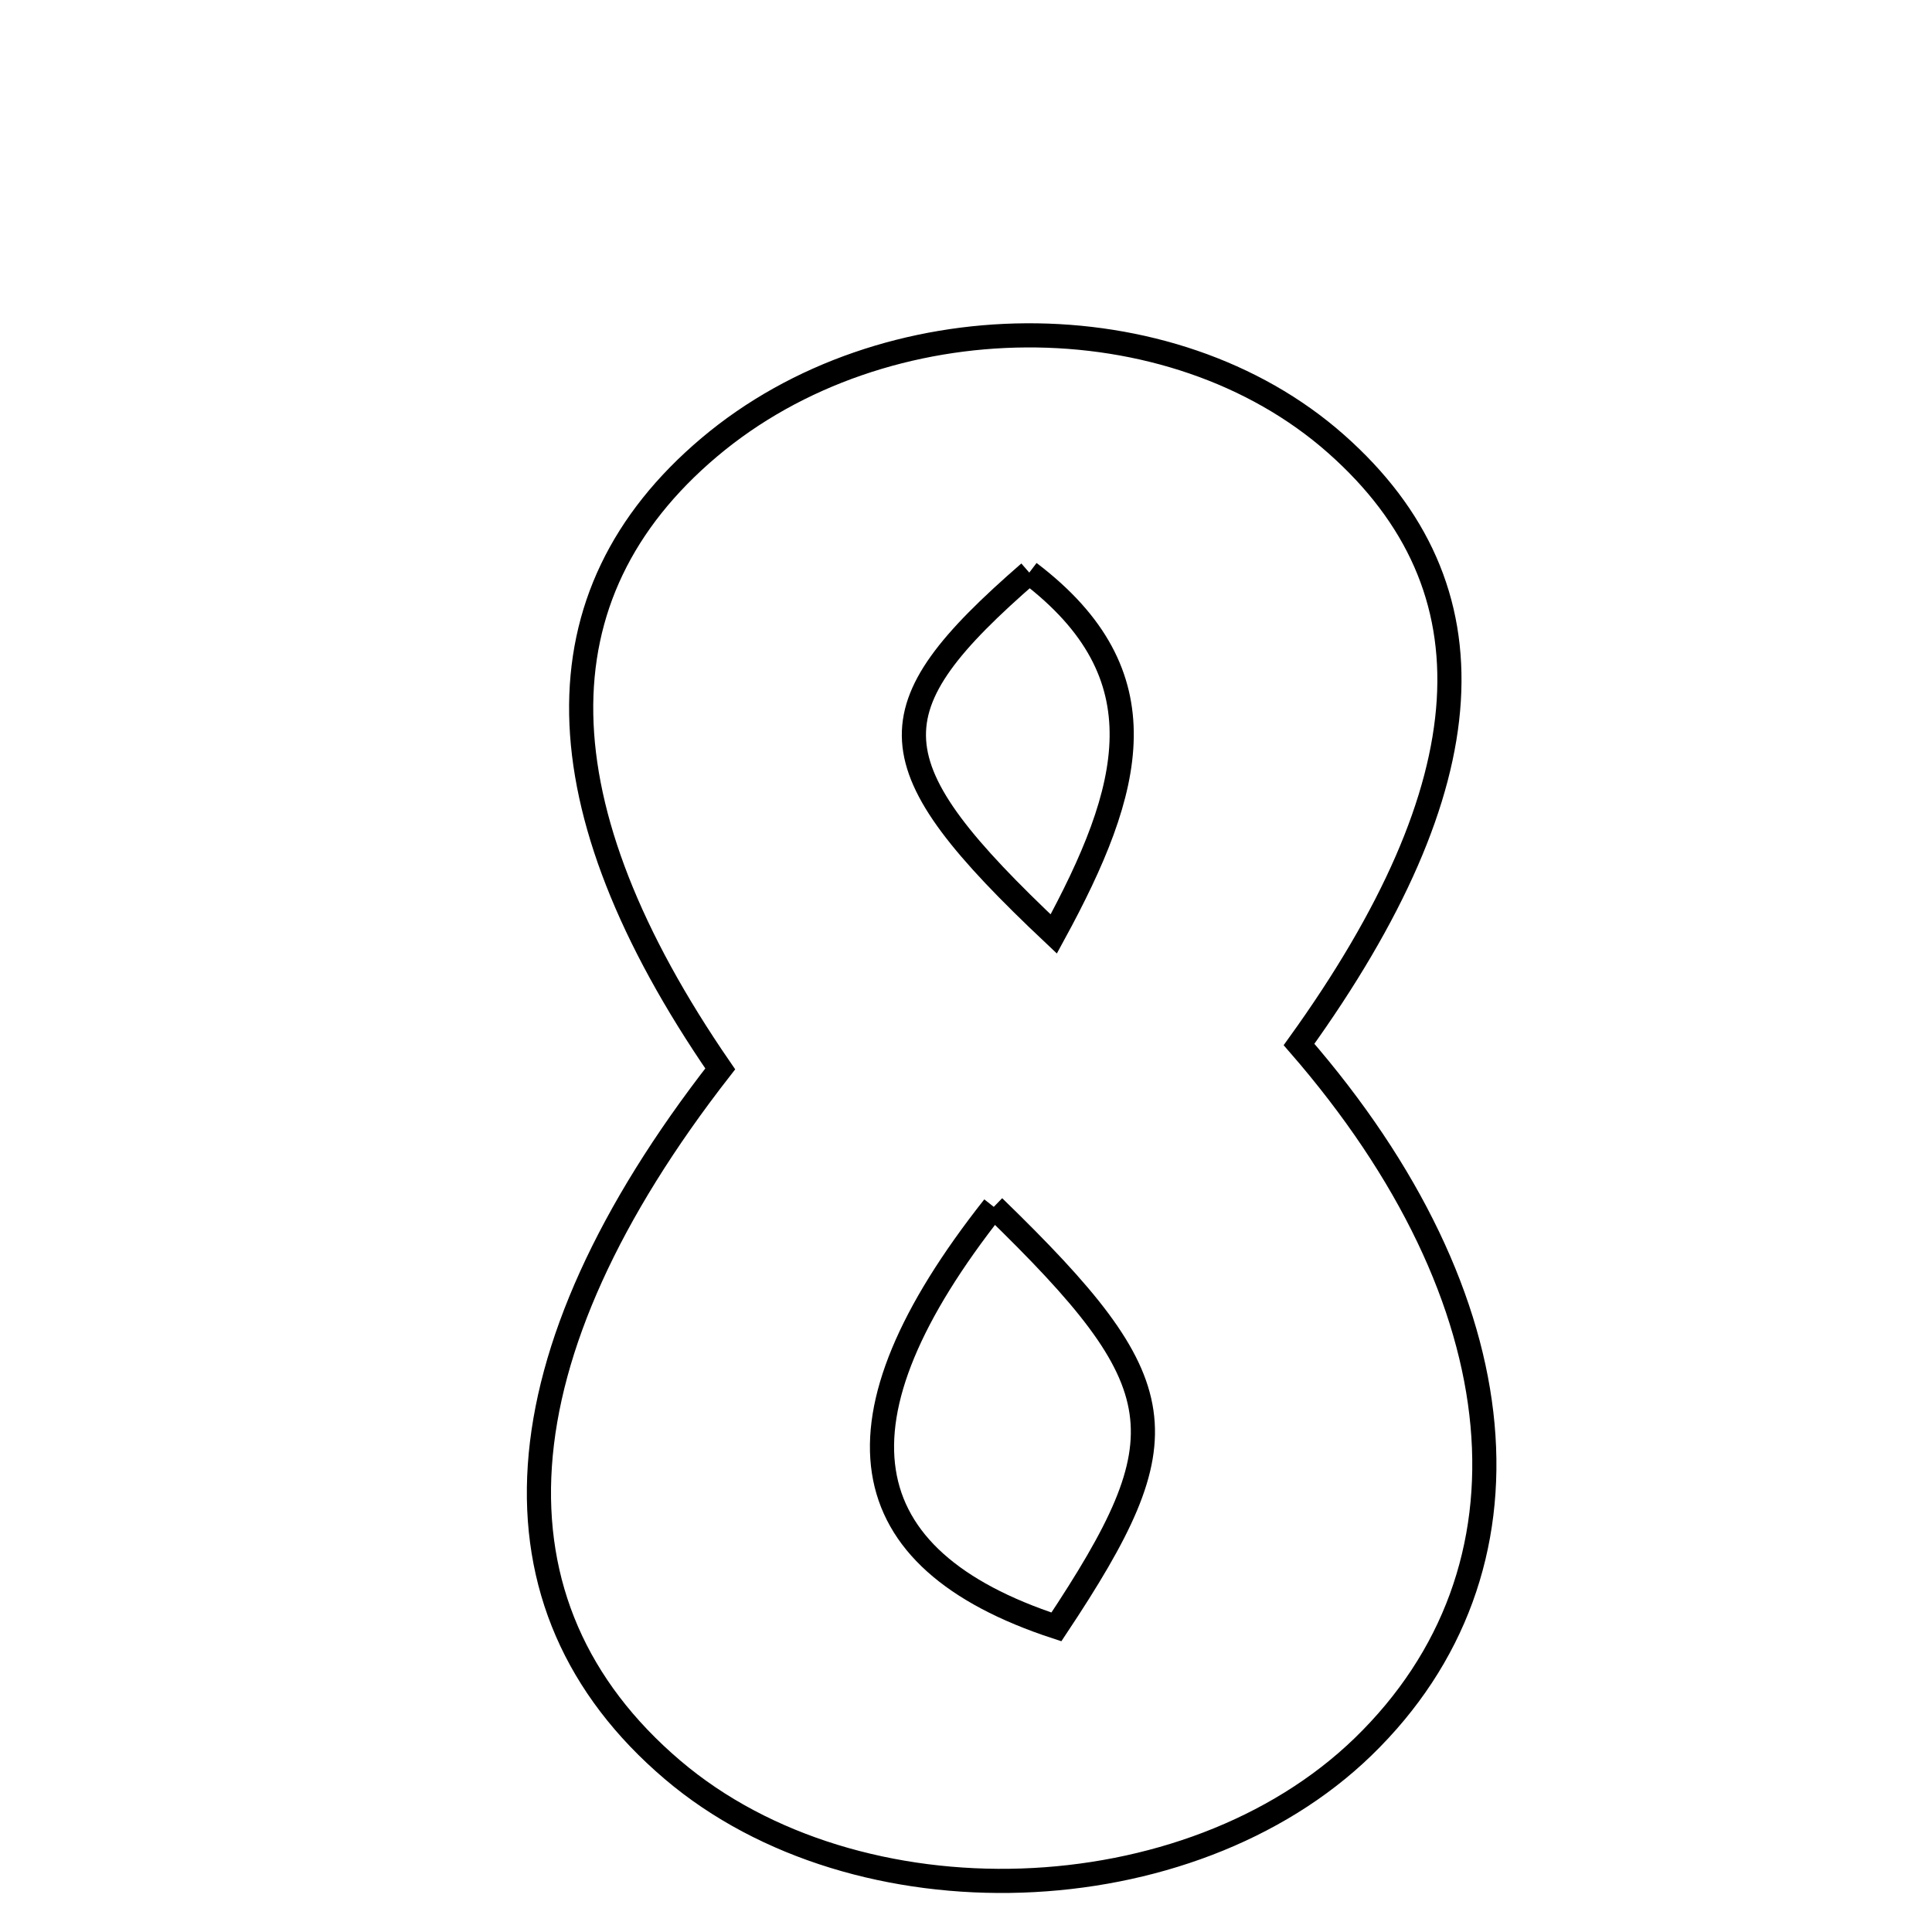 <svg xmlns="http://www.w3.org/2000/svg" viewBox="0.0 0.0 24.0 24.0" height="200px" width="200px"><path fill="none" stroke="black" stroke-width=".3" stroke-opacity="1.0"  filling="0" d="M16.599 5.516 C18.616 7.302 18.465 9.739 16.137 12.975 C18.89 16.141 19.197 19.502 16.934 21.698 C14.769 23.798 10.648 23.937 8.355 21.986 C5.953 19.943 6.163 16.85 8.947 13.278 C6.691 10.001 6.644 7.387 8.809 5.558 C10.986 3.719 14.547 3.699 16.599 5.516"></path>
<path fill="none" stroke="black" stroke-width=".3" stroke-opacity="1.0"  filling="0" d="M12.786 7.113 C10.817 8.824 10.838 9.478 13.09 11.602 C14.074 9.796 14.458 8.383 12.786 7.113"></path>
<path fill="none" stroke="black" stroke-width=".3" stroke-opacity="1.0"  filling="0" d="M12.345 14.992 C10.248 17.646 10.541 19.364 13.123 20.21 C14.699 17.837 14.625 17.205 12.345 14.992"></path></svg>